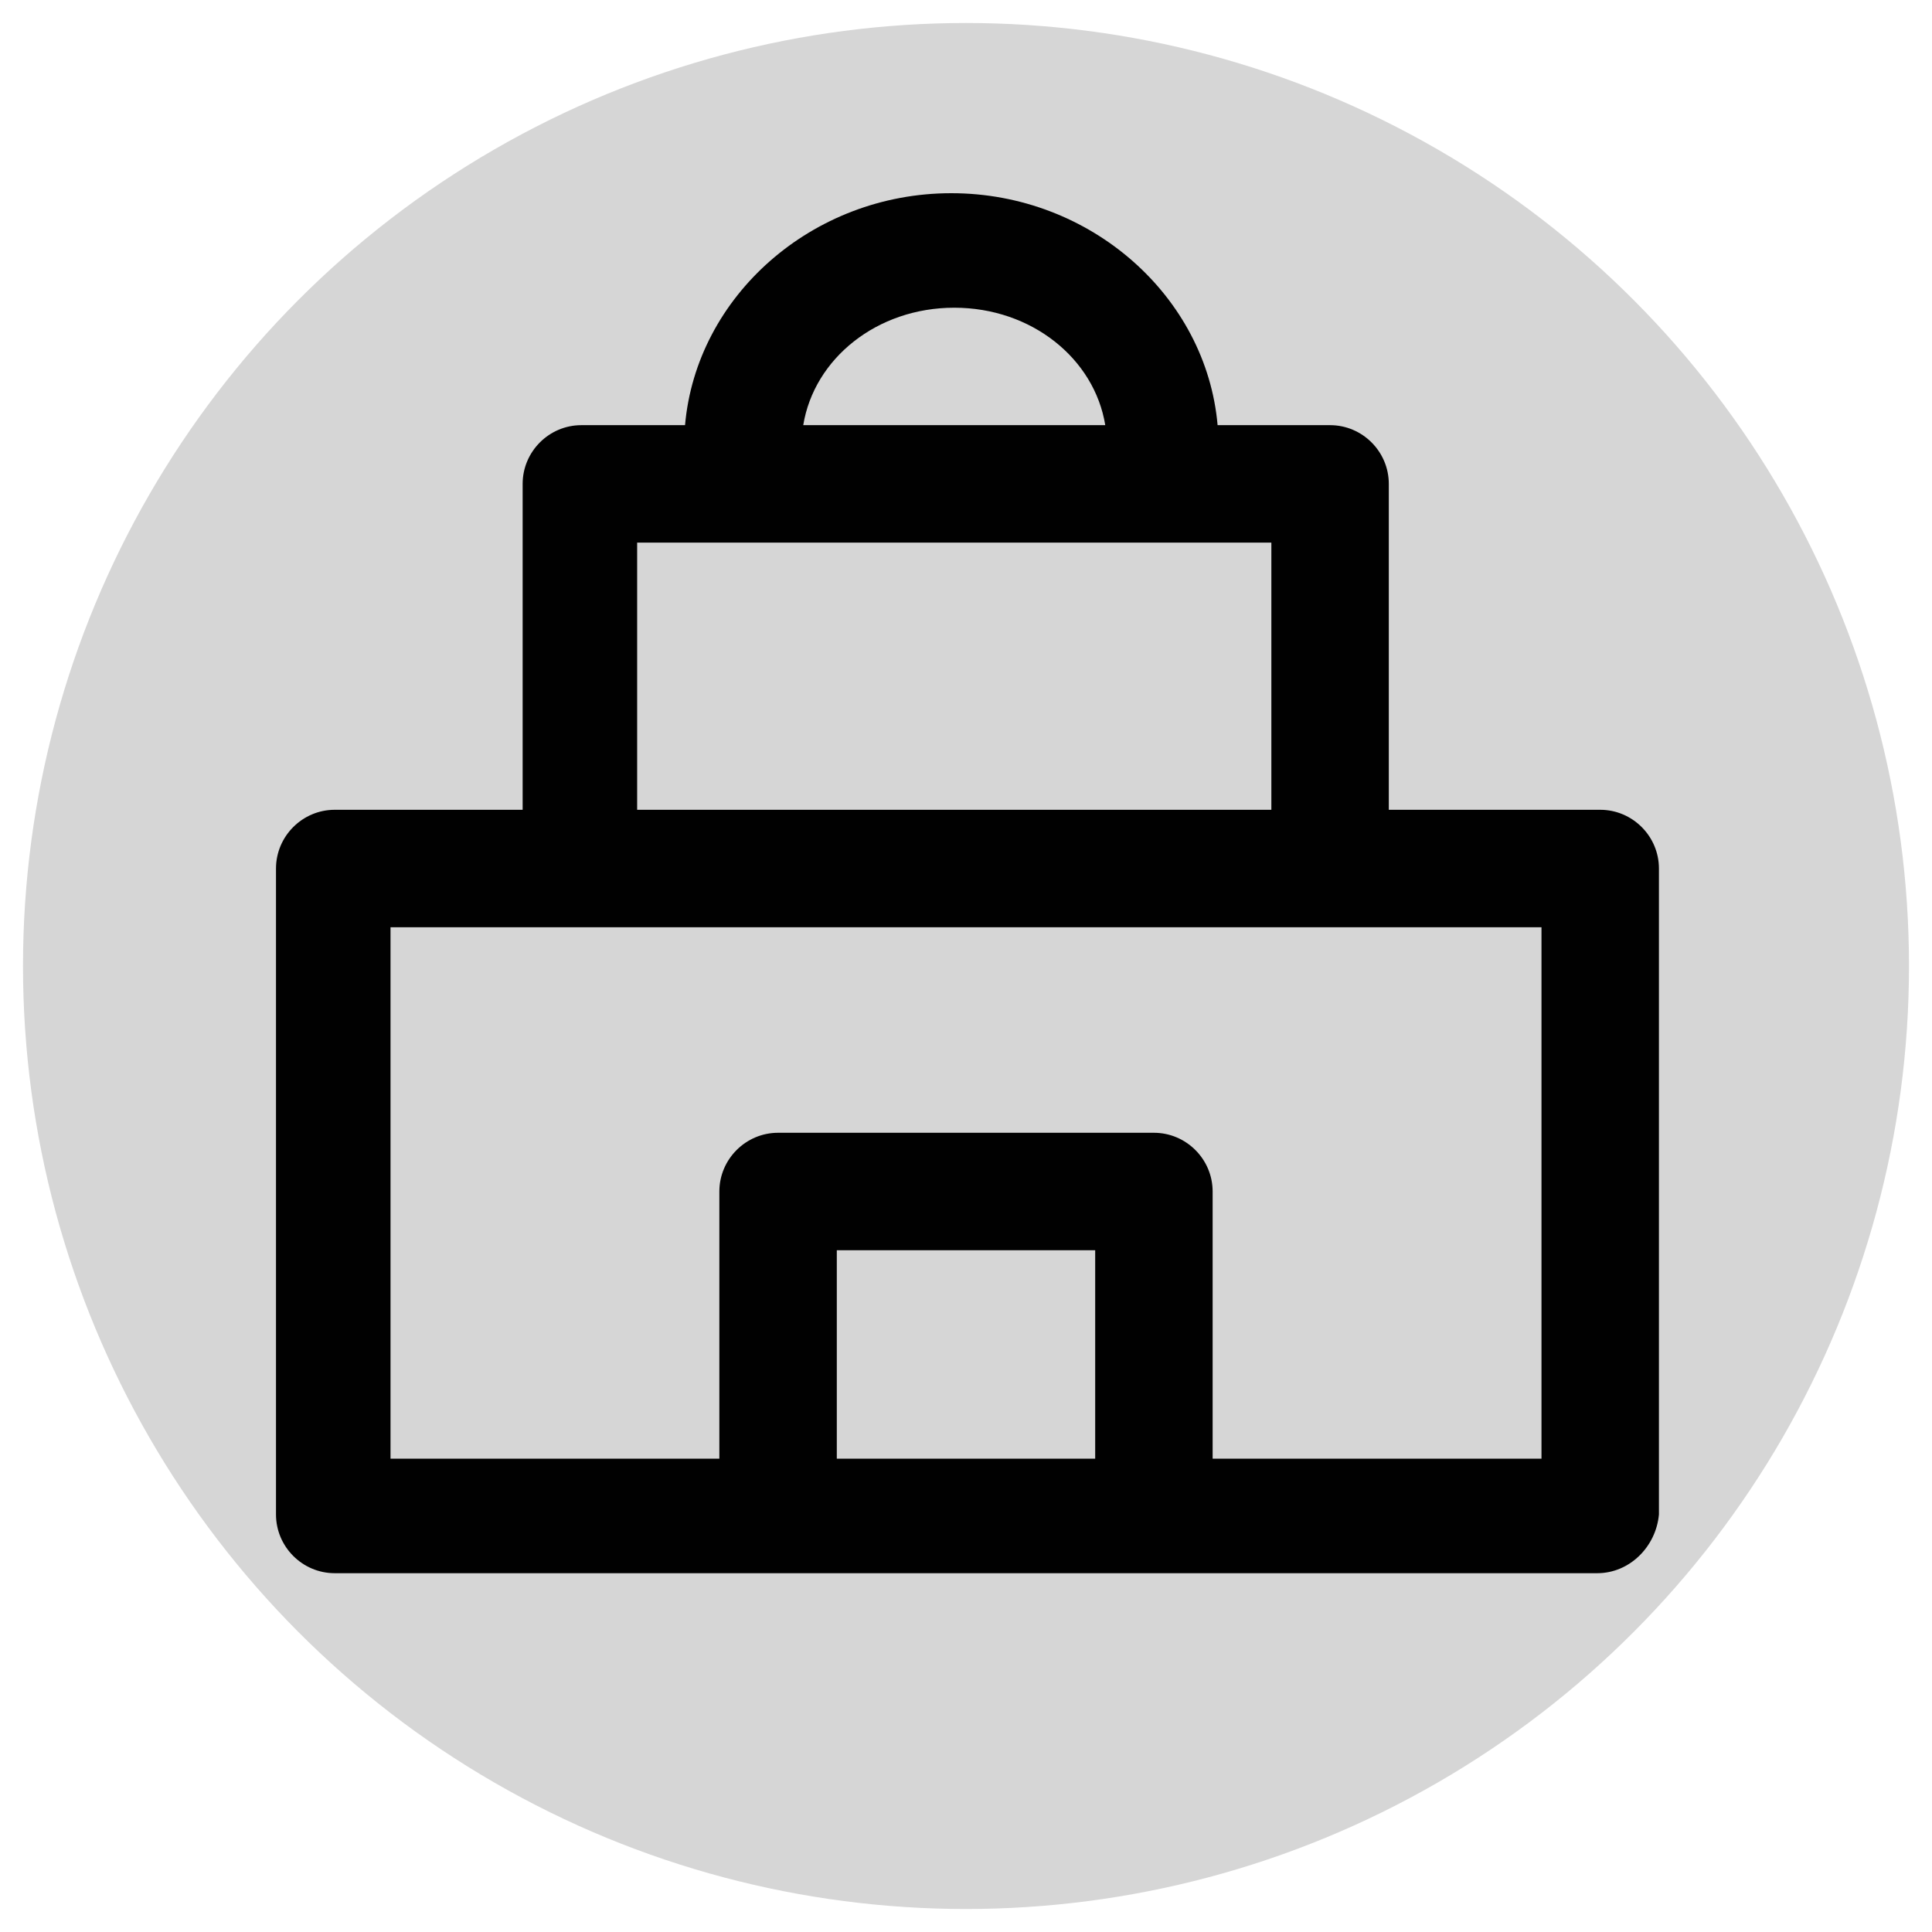 <svg width="210" height="210" viewBox="0 0 210 210" fill="none" xmlns="http://www.w3.org/2000/svg">
<circle cx="105" cy="105" r="102.5" fill="#D6D6D6"/>
<path d="M173.936 88.021H150.957V52.596C150.957 49.085 148.085 46.213 144.574 46.213H132.348C131.127 32.231 118.562 21 103.404 21C88.246 21 75.682 32.231 74.461 46.213H63.192C59.681 46.213 56.809 49.085 56.809 52.596V88.021H36.383C32.872 88.021 30 90.894 30 94.404V164.617C30 168.128 32.872 171 36.383 171H84.574H125.425H173.616C177.127 171 179.999 168.128 180.319 164.617V94.404C180.319 90.894 177.447 88.021 173.936 88.021ZM103.723 33.447C112.131 33.447 118.958 38.979 120.137 46.213H87.309C88.489 38.979 95.315 33.447 103.723 33.447ZM69.255 58.979H138.191V88.021H69.255V58.979ZM90.957 158.553V135.894H119.042V158.553H90.957ZM167.553 158.553H131.808V129.511C131.808 126 128.936 123.128 125.425 123.128H84.574C81.064 123.128 78.191 126 78.191 129.511V158.553H42.447V100.787H167.553V158.553Z" fill="#010101"/>
</svg>
